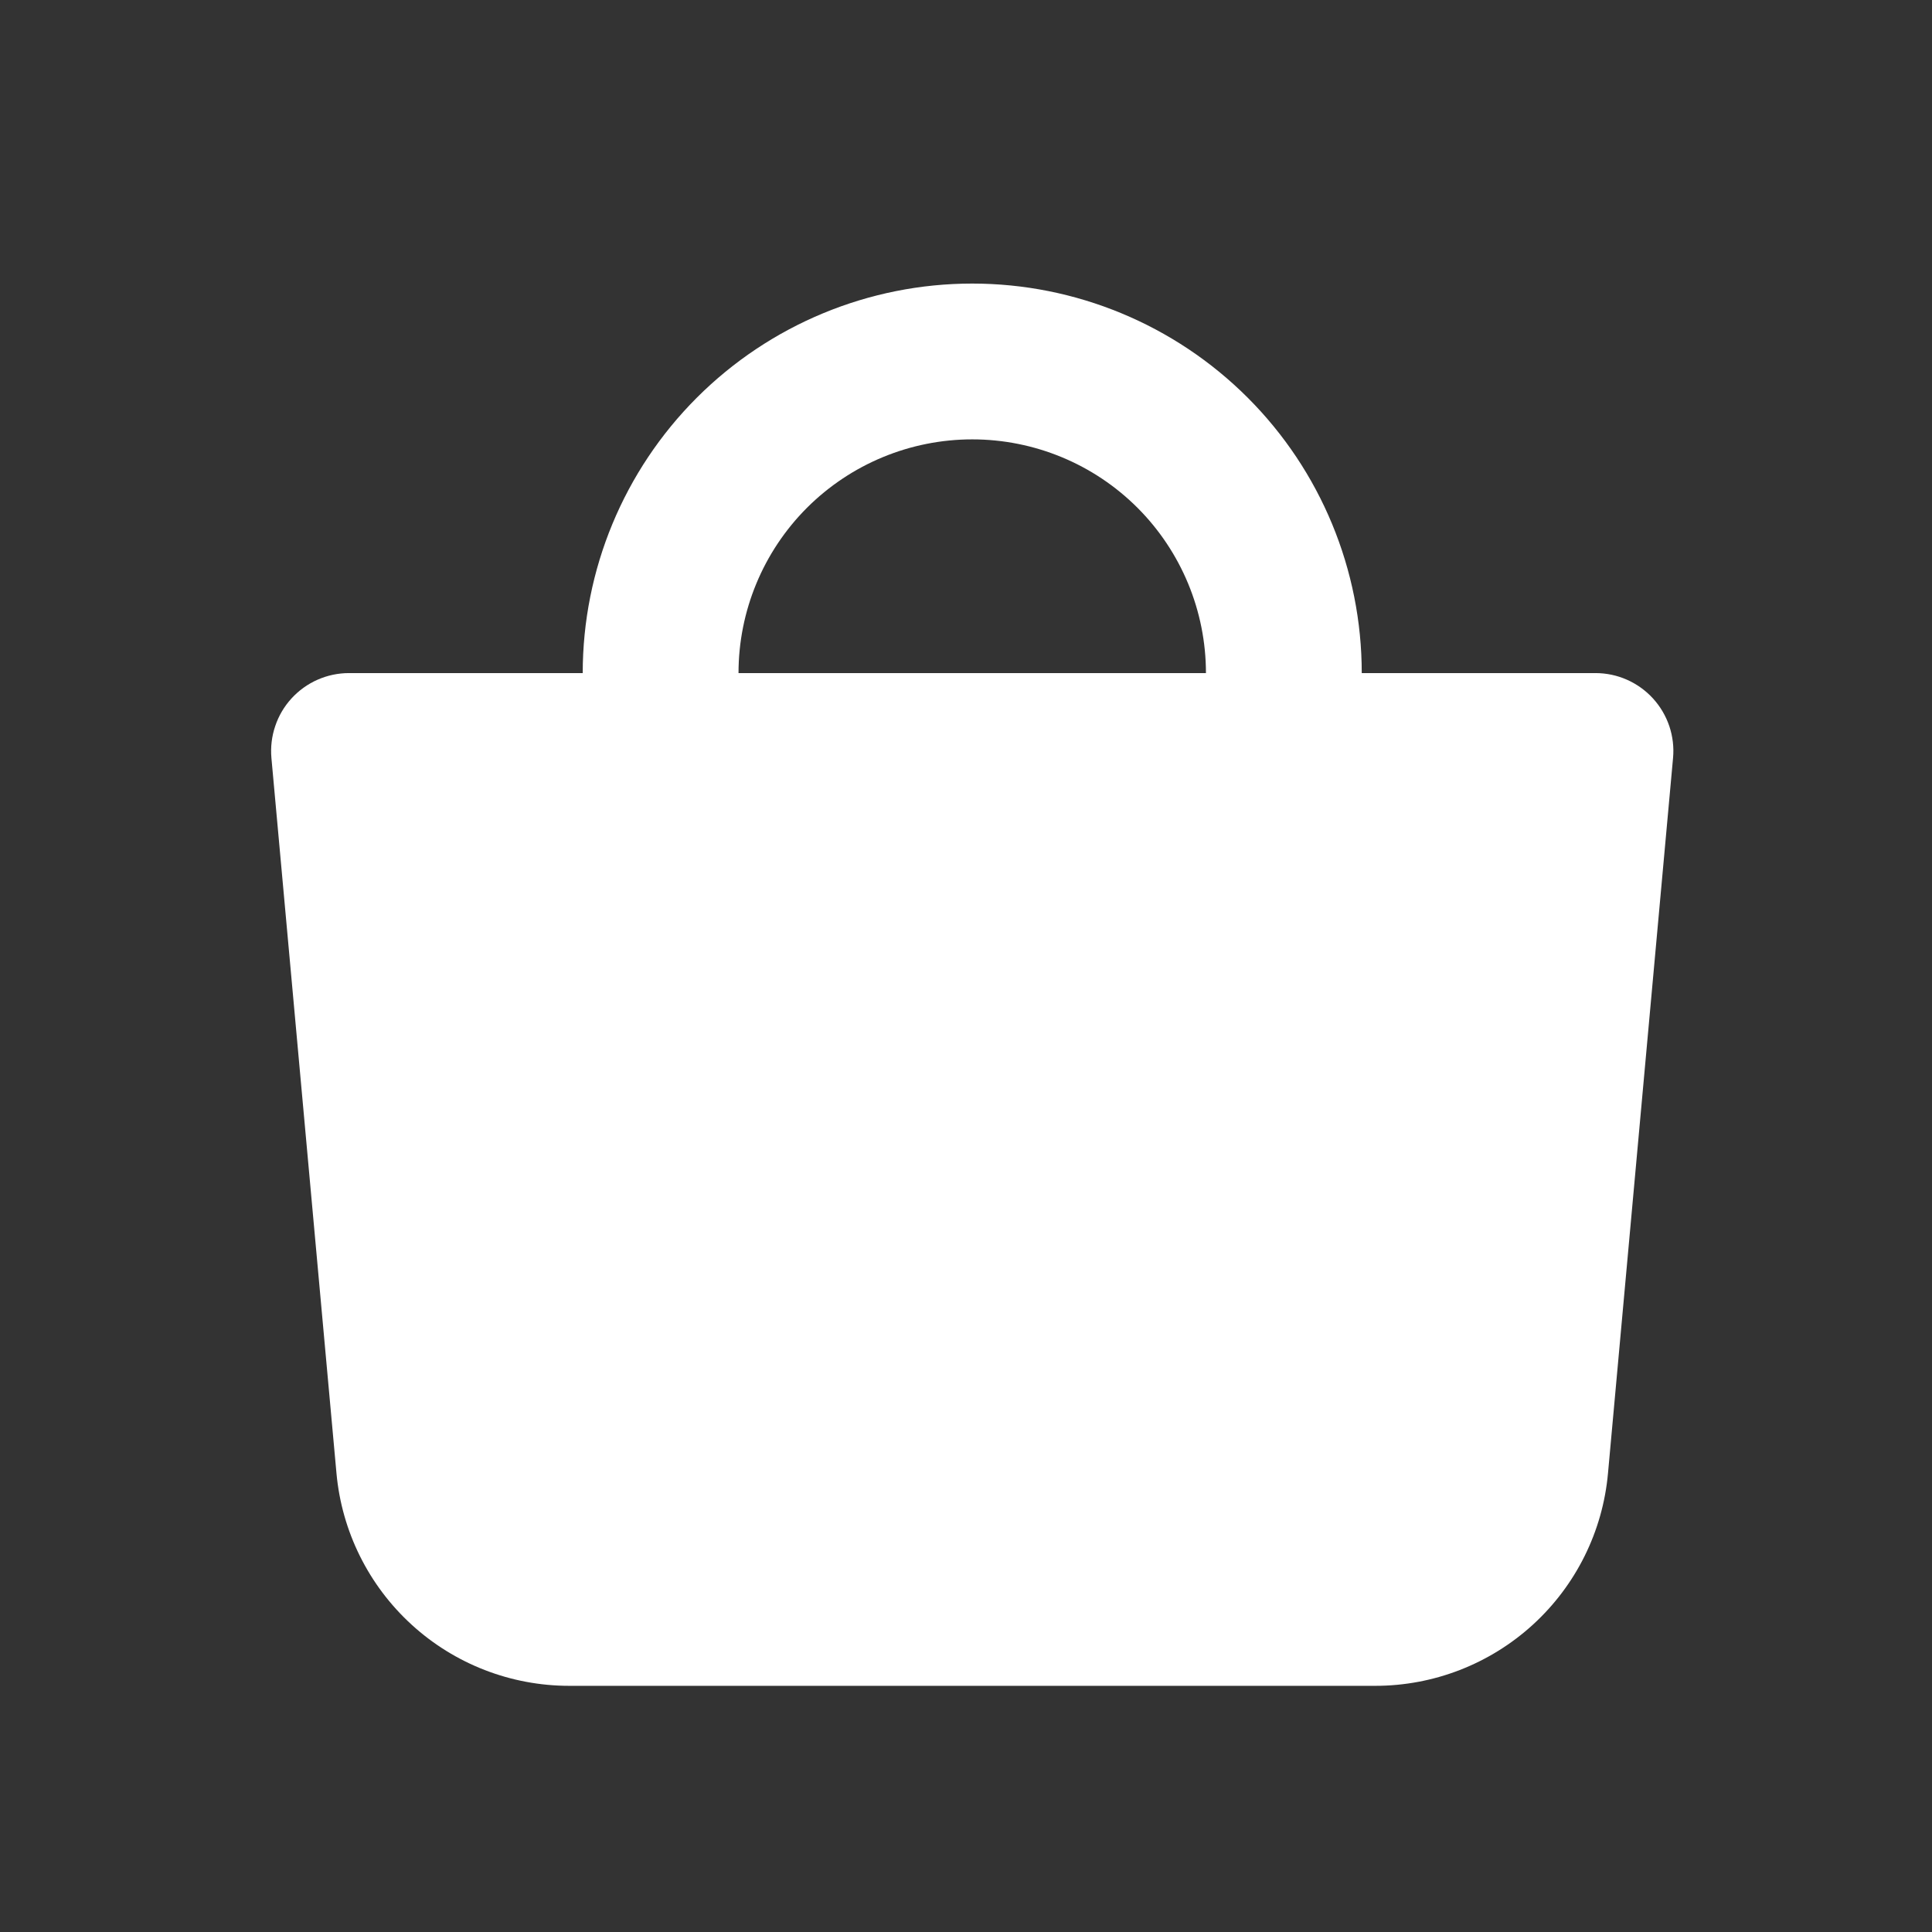 <svg width="31" height="31" viewBox="0 0 31 31" fill="none" xmlns="http://www.w3.org/2000/svg">
<rect x="0" y="0" width="31" height="31" fill="#333333" stroke="none"/>
<path fill-rule="evenodd" clip-rule="evenodd" d="M11.85 10.8C11.85 9.805 12.245 8.852 12.948 8.148C13.652 7.445 14.606 7.05 15.6 7.05C16.595 7.05 17.549 7.445 18.252 8.148C18.955 8.852 19.35 9.805 19.35 10.8H11.85ZM9.35 10.8C9.35 9.142 10.009 7.553 11.181 6.381C12.353 5.209 13.943 4.55 15.6 4.55C17.258 4.55 18.848 5.209 20.02 6.381C21.192 7.553 21.85 9.142 21.85 10.8H25.6C25.774 10.8 25.946 10.836 26.104 10.906C26.263 10.976 26.406 11.079 26.523 11.207C26.64 11.335 26.729 11.486 26.785 11.651C26.84 11.815 26.861 11.99 26.845 12.162L25.801 23.64C25.717 24.572 25.287 25.438 24.596 26.069C23.905 26.7 23.003 27.05 22.068 27.05H9.133C8.197 27.05 7.295 26.7 6.605 26.069C5.914 25.438 5.484 24.572 5.399 23.64L4.355 12.162C4.34 11.99 4.36 11.815 4.416 11.651C4.471 11.486 4.56 11.335 4.677 11.207C4.794 11.079 4.937 10.976 5.096 10.906C5.255 10.836 5.427 10.8 5.6 10.8H9.35Z" fill="white"/>
</svg>
